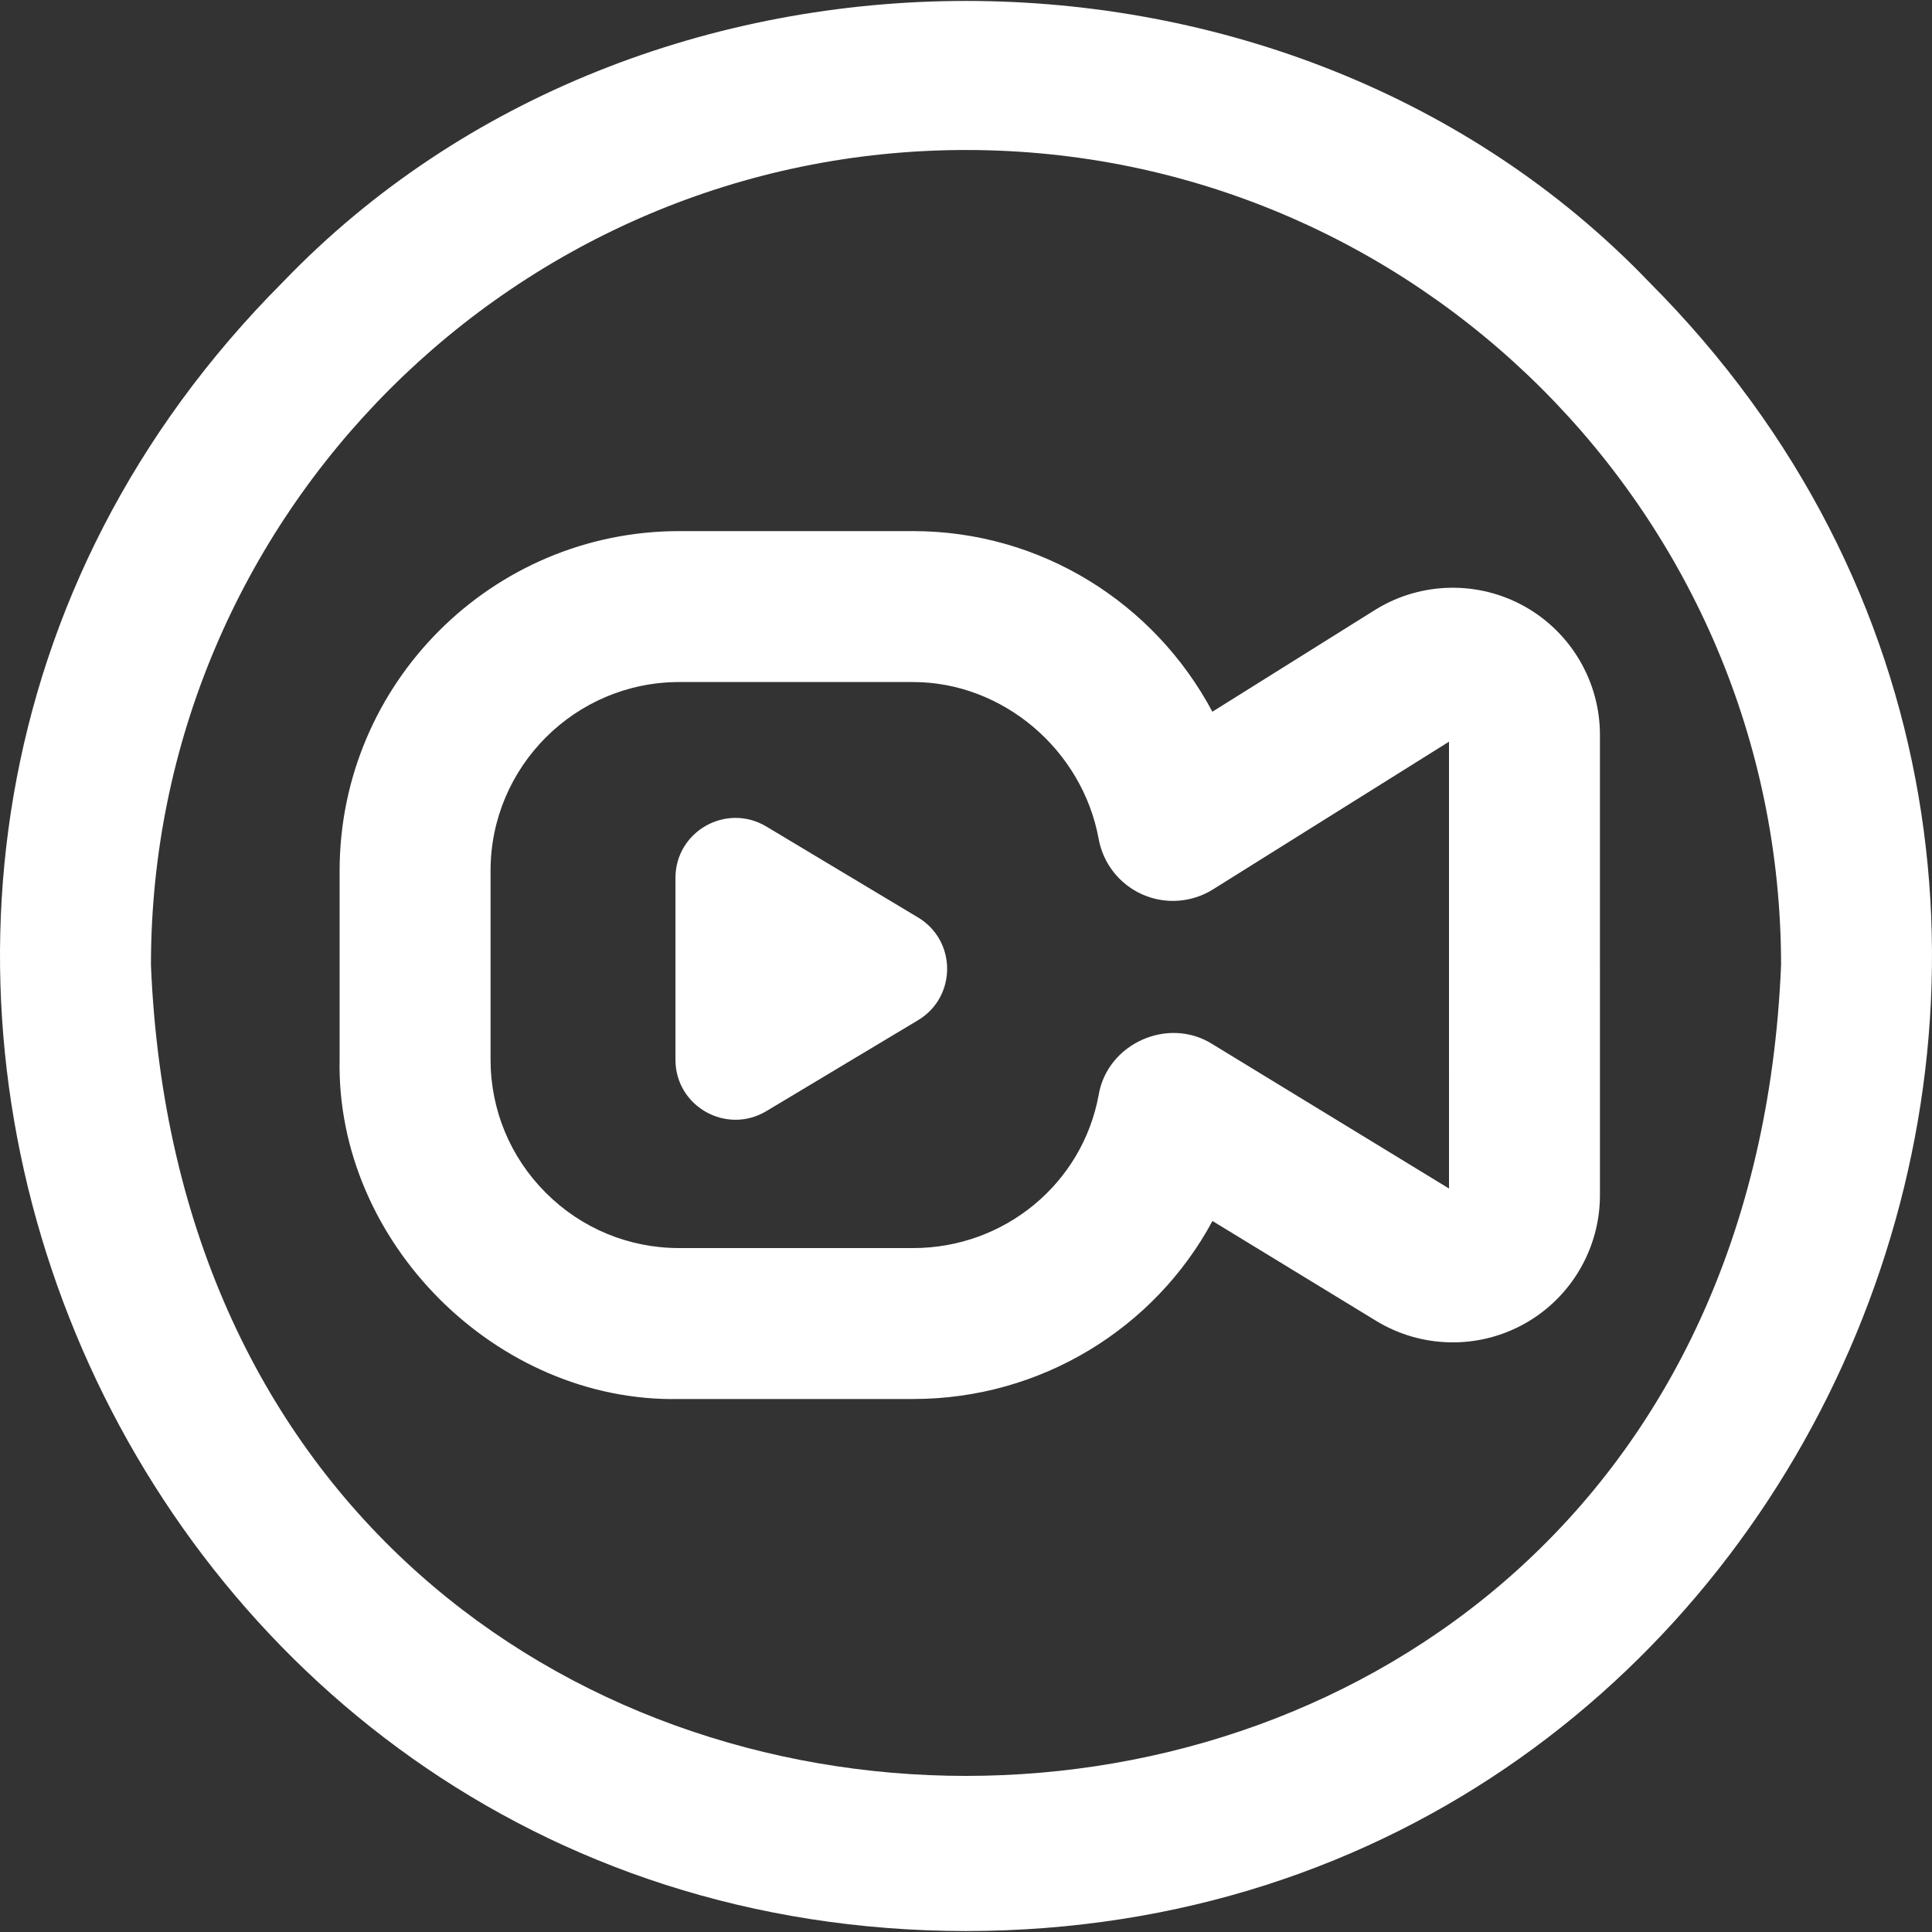 <svg id="Layer_1" enable-background="new 0 0 512.001 512.001" height="512" viewBox="0 0 512.001 512.001" width="512" xmlns="http://www.w3.org/2000/svg"><rect x="0" y="0" width="512.001" height="512.001" fill="#333333" stroke="none"/><path fill="#fff" d="m256.002 511.751c-227.238-.228-341.538-276.195-181.018-437.02 95.289-99.301 266.749-99.317 362.037.004 160.519 160.84 46.205 436.801-181.019 437.016zm0-472c-119.103 0-216 96.897-216 216 11.865 286.553 420.178 286.47 432-.002 0-119.1-96.898-215.998-216-215.998zm-14 331.001h-62c-48.377 1-91.001-41.626-90-90.002l.001-50.001c0-49.626 40.375-89.999 90-89.999h61.999c33.851 0 63.943 19.032 79.288 47.865l43.143-26.999c.042-.026.085-.053.128-.079 12.021-7.396 27.141-7.716 39.463-.831 12.321 6.886 19.976 19.931 19.977 34.045v.001l.002 121.998c0 14.114-7.654 27.159-19.976 34.045-12.321 6.885-27.442 6.567-39.464-.83l-43.244-26.388c-15.309 28.416-45.405 47.175-79.317 47.175zm-61.999-190.002c-27.57 0-50 22.43-50 49.999l-.001 50.001c0 13.356 5.201 25.913 14.645 35.357 9.444 9.443 22 14.645 35.355 14.645h62c24.183 0 44.858-17.074 49.161-40.599 2.3-13.618 18.401-20.827 30.092-13.474l62.747 38.289-.002-118.41-62.554 39.146c-5.62 3.516-12.616 4.02-18.681 1.346-6.064-2.675-10.41-8.182-11.603-14.702-4.337-23.715-25.472-41.598-49.161-41.598zm23.087 113.712 40.19-24.088c10.296-6.171 10.296-21.076 0-27.247l-40.19-24.088c-10.601-6.354-24.088 1.274-24.088 13.624v48.176c0 12.349 13.487 19.977 24.088 13.623z"/></svg>